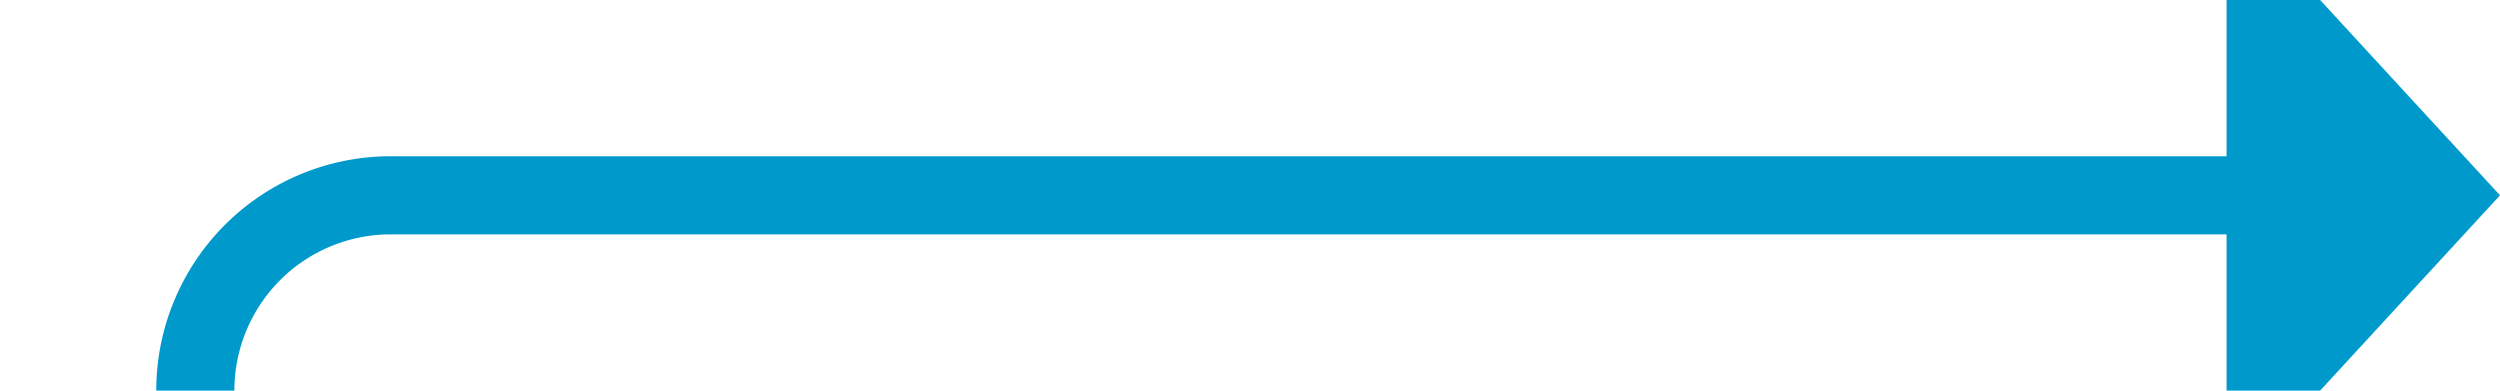 ﻿<?xml version="1.0" encoding="utf-8"?>
<svg version="1.1" xmlns:xlink="http://www.w3.org/1999/xlink" width="64px" height="10px" preserveAspectRatio="xMinYMid meet" viewBox="368 119  64 8" xmlns="http://www.w3.org/2000/svg">
  <path d="M 264 265  L 264 235  A 5 5 0 0 1 269 230 L 368 230  A 5 5 0 0 0 373 225 L 373 128  A 5 5 0 0 1 378 123 L 426 123  " stroke-width="2" stroke="#0099cc" fill="none" />
  <path d="M 425 130.6  L 432 123  L 425 115.4  L 425 130.6  Z " fill-rule="nonzero" fill="#0099cc" stroke="none" />
</svg>